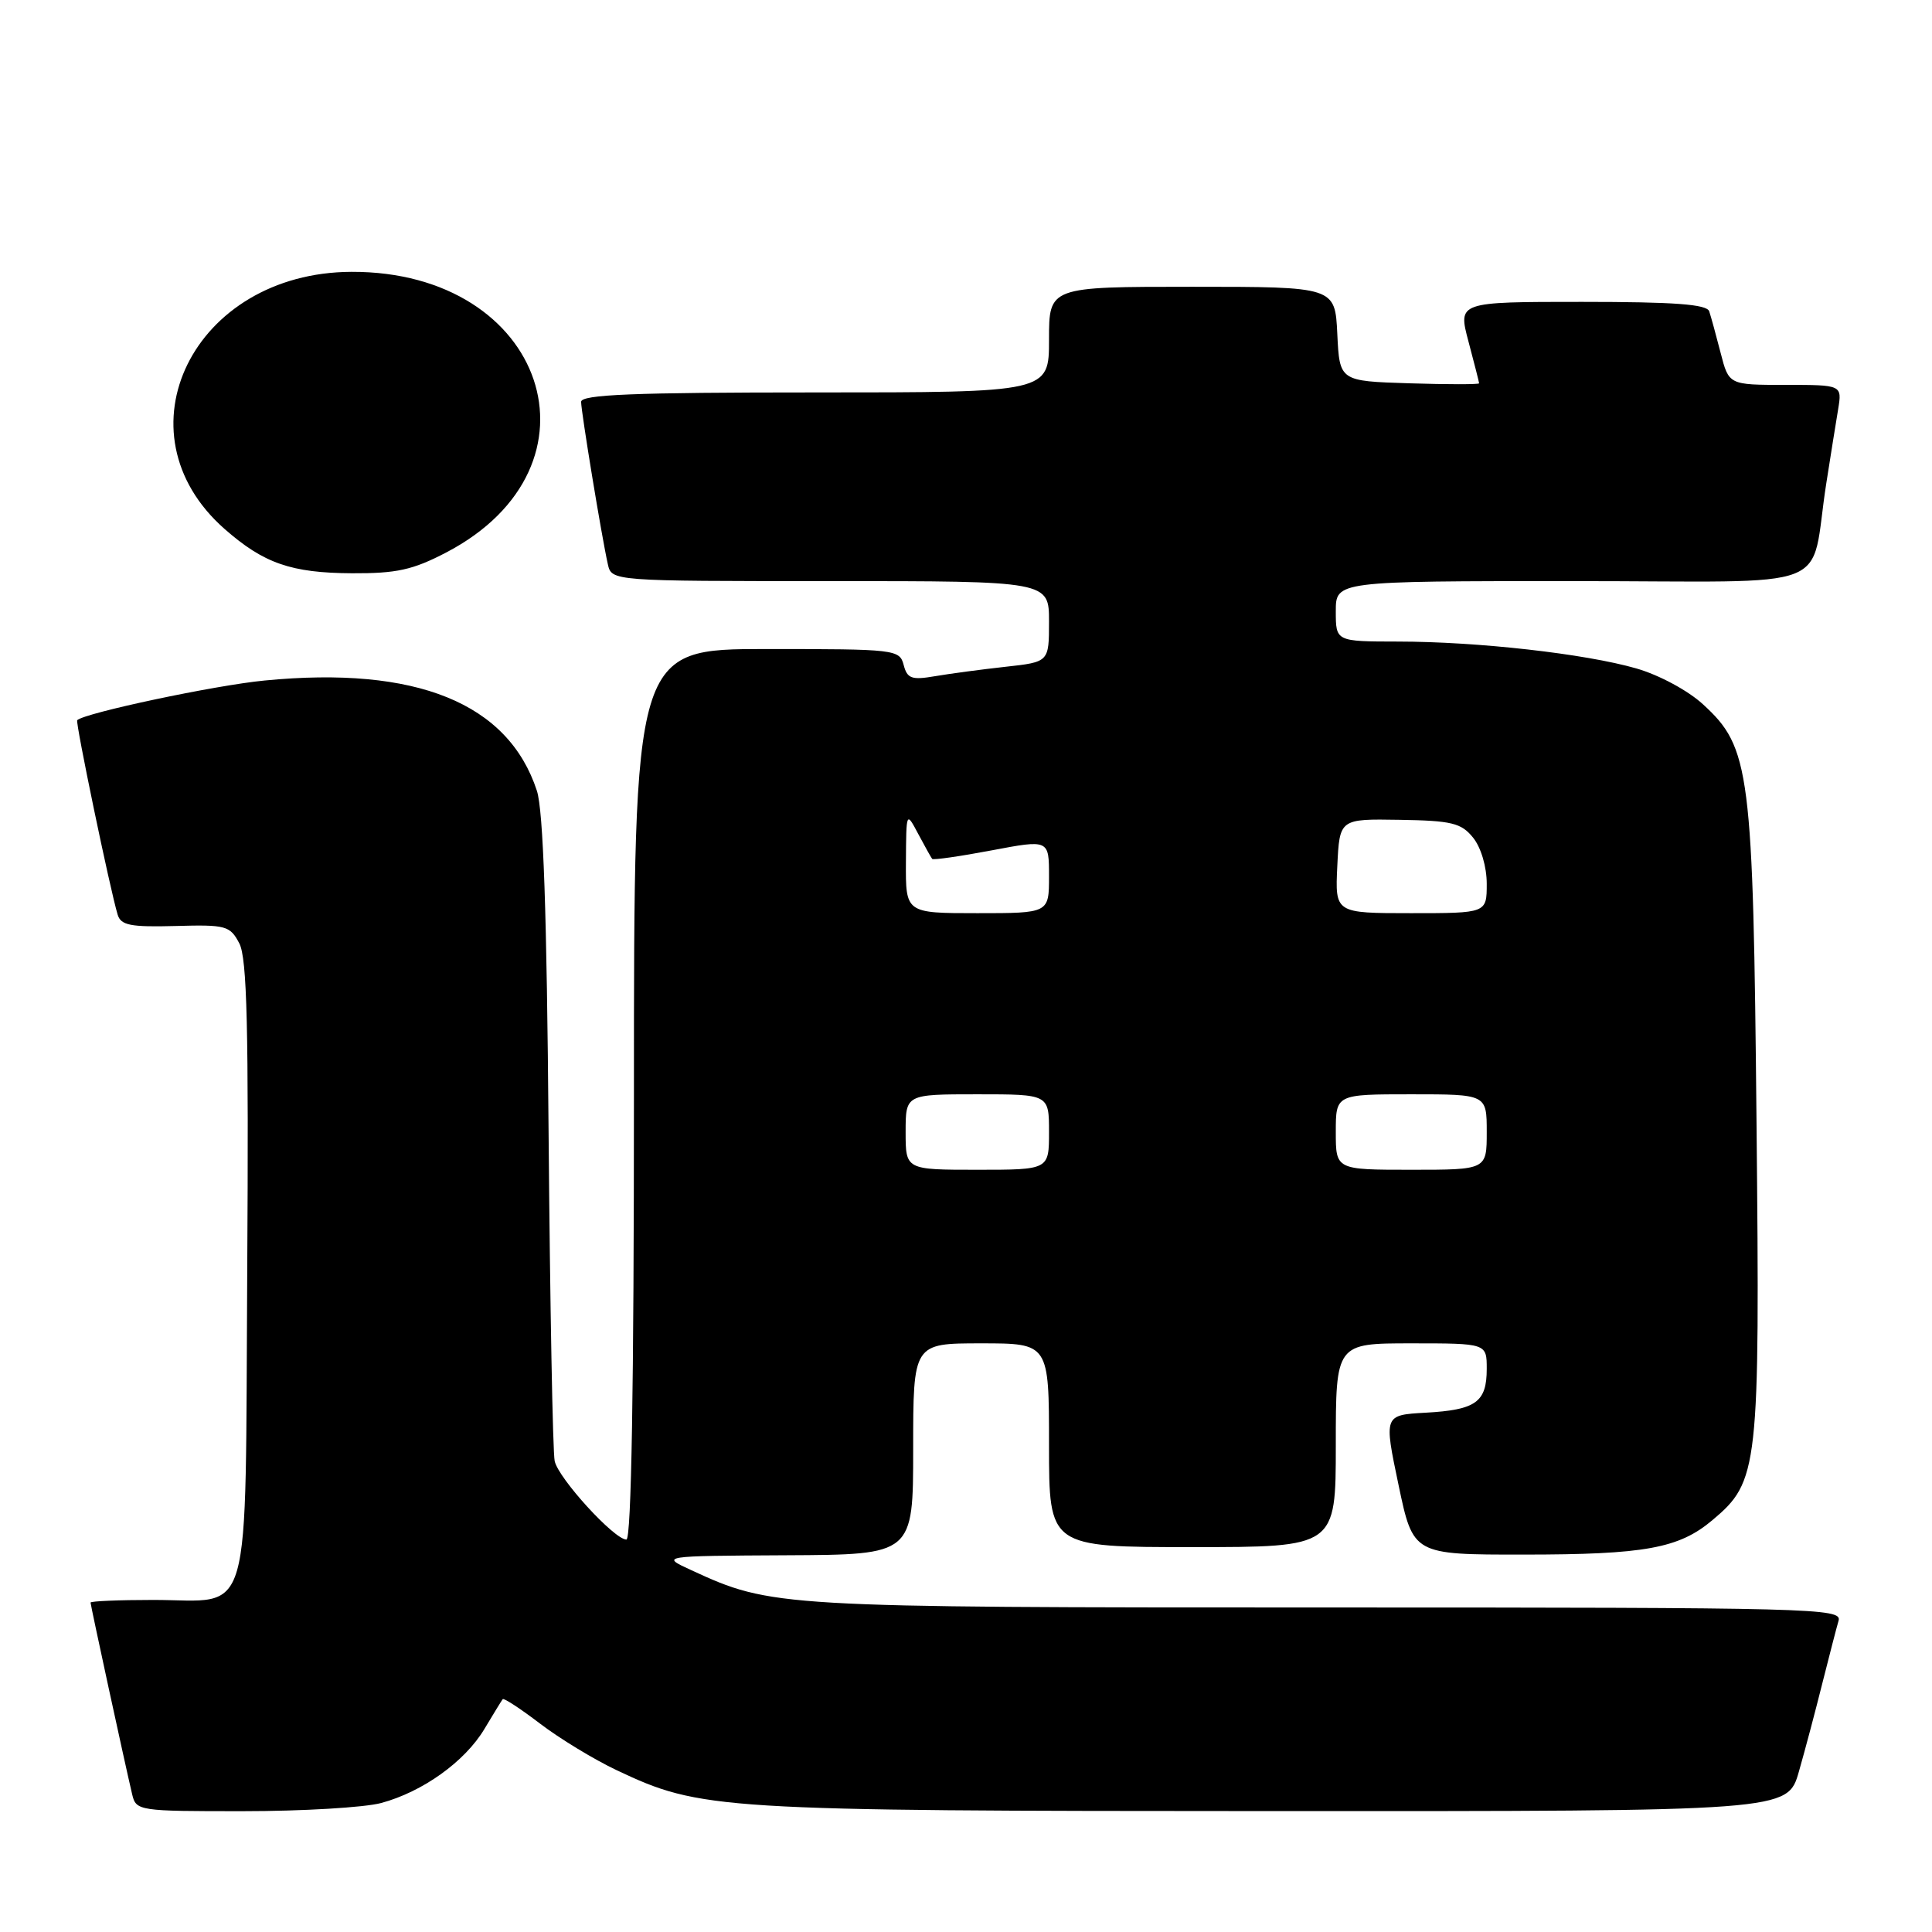 <?xml version="1.0" encoding="UTF-8" standalone="no"?>
<!DOCTYPE svg PUBLIC "-//W3C//DTD SVG 1.1//EN" "http://www.w3.org/Graphics/SVG/1.1/DTD/svg11.dtd" >
<svg xmlns="http://www.w3.org/2000/svg" xmlns:xlink="http://www.w3.org/1999/xlink" version="1.1" viewBox="0 0 256 256">
 <g >
 <path fill="currentColor"
d=" M 50.50 238.91 C 56.00 237.43 61.59 233.43 64.18 229.11 C 65.37 227.12 66.46 225.34 66.61 225.15 C 66.75 224.96 68.98 226.42 71.56 228.39 C 74.14 230.36 78.71 233.14 81.71 234.56 C 92.86 239.83 94.98 239.96 168.68 239.98 C 236.86 240.00 236.86 240.00 238.36 234.75 C 239.19 231.86 240.59 226.57 241.48 223.00 C 242.38 219.43 243.34 215.71 243.62 214.75 C 244.11 213.10 240.41 213.00 175.78 213.00 C 102.97 213.00 102.24 212.96 91.61 208.06 C 87.50 206.17 87.50 206.17 104.25 206.08 C 121.00 206.00 121.00 206.00 121.00 192.00 C 121.00 178.00 121.00 178.00 130.00 178.00 C 139.00 178.00 139.00 178.00 139.00 191.50 C 139.00 205.00 139.00 205.00 158.00 205.00 C 177.00 205.00 177.00 205.00 177.00 191.50 C 177.00 178.00 177.00 178.00 187.00 178.00 C 197.00 178.00 197.00 178.00 197.00 181.38 C 197.00 185.80 195.57 186.82 188.90 187.19 C 183.37 187.50 183.37 187.50 185.31 196.75 C 187.25 206.00 187.25 206.00 201.88 205.99 C 217.95 205.99 222.46 205.17 226.90 201.43 C 233.03 196.28 233.20 194.72 232.75 148.90 C 232.30 102.05 231.92 99.06 225.65 93.32 C 223.67 91.50 219.82 89.43 216.82 88.57 C 210.03 86.62 195.83 85.02 185.25 85.01 C 177.00 85.00 177.00 85.00 177.00 81.00 C 177.00 77.00 177.00 77.00 208.45 77.00 C 244.12 77.00 239.68 78.72 242.00 64.00 C 242.56 60.42 243.26 56.04 243.56 54.25 C 244.09 51.00 244.09 51.00 236.58 51.00 C 229.08 51.00 229.08 51.00 227.99 46.75 C 227.39 44.41 226.71 41.94 226.48 41.25 C 226.17 40.32 221.88 40.00 209.62 40.00 C 193.18 40.00 193.18 40.00 194.58 45.25 C 195.35 48.14 195.98 50.63 195.99 50.79 C 195.99 50.95 191.84 50.95 186.75 50.79 C 177.50 50.50 177.50 50.50 177.20 44.25 C 176.90 38.00 176.90 38.00 157.95 38.00 C 139.00 38.00 139.00 38.00 139.00 45.00 C 139.00 52.00 139.00 52.00 108.00 52.00 C 83.86 52.00 77.00 52.28 77.00 53.25 C 77.01 54.60 79.71 71.05 80.54 74.75 C 81.04 77.00 81.04 77.00 110.02 77.00 C 139.00 77.00 139.00 77.00 139.00 82.36 C 139.00 87.72 139.00 87.72 133.25 88.35 C 130.09 88.70 125.88 89.26 123.89 89.60 C 120.80 90.13 120.21 89.92 119.74 88.11 C 119.20 86.06 118.65 86.00 101.59 86.00 C 84.00 86.00 84.00 86.00 84.00 145.00 C 84.00 183.71 83.66 204.00 83.00 204.00 C 81.40 204.00 74.02 195.93 73.50 193.61 C 73.24 192.45 72.88 172.82 72.69 150.00 C 72.46 120.98 71.99 107.38 71.14 104.78 C 67.34 93.16 55.17 88.22 35.08 90.17 C 28.48 90.80 11.21 94.47 10.23 95.43 C 9.97 95.69 14.59 117.90 15.59 121.20 C 16.02 122.61 17.29 122.86 23.25 122.70 C 29.95 122.51 30.48 122.66 31.71 125.00 C 32.74 126.97 32.96 136.19 32.76 168.33 C 32.46 216.08 33.62 212.00 20.31 212.00 C 15.74 212.00 12.00 212.16 12.00 212.35 C 12.00 212.71 16.55 233.69 17.51 237.75 C 18.03 239.95 18.33 240.00 32.27 239.99 C 40.10 239.99 48.30 239.50 50.50 238.91 Z  M 59.12 73.21 C 81.02 61.77 72.30 35.93 46.57 36.02 C 25.61 36.10 15.18 57.29 29.78 70.11 C 34.95 74.65 38.60 75.92 46.64 75.96 C 52.55 75.99 54.69 75.52 59.12 73.21 Z  M 120.00 150.00 C 120.00 145.00 120.00 145.00 129.50 145.00 C 139.00 145.00 139.00 145.00 139.00 150.00 C 139.00 155.00 139.00 155.00 129.50 155.00 C 120.00 155.00 120.00 155.00 120.00 150.00 Z  M 177.00 150.00 C 177.00 145.00 177.00 145.00 187.00 145.00 C 197.00 145.00 197.00 145.00 197.00 150.00 C 197.00 155.00 197.00 155.00 187.00 155.00 C 177.00 155.00 177.00 155.00 177.00 150.00 Z  M 120.04 114.25 C 120.08 107.50 120.08 107.50 121.67 110.50 C 122.55 112.15 123.38 113.64 123.52 113.81 C 123.66 113.98 127.21 113.47 131.39 112.68 C 139.00 111.24 139.00 111.24 139.00 116.12 C 139.00 121.00 139.00 121.00 129.50 121.00 C 120.00 121.00 120.00 121.00 120.04 114.25 Z  M 177.20 114.75 C 177.50 108.50 177.50 108.50 185.44 108.63 C 192.37 108.74 193.62 109.05 195.19 110.99 C 196.24 112.29 197.00 114.85 197.00 117.11 C 197.00 121.00 197.00 121.00 186.95 121.00 C 176.90 121.00 176.90 121.00 177.20 114.75 Z "/>
</g>
</svg>
